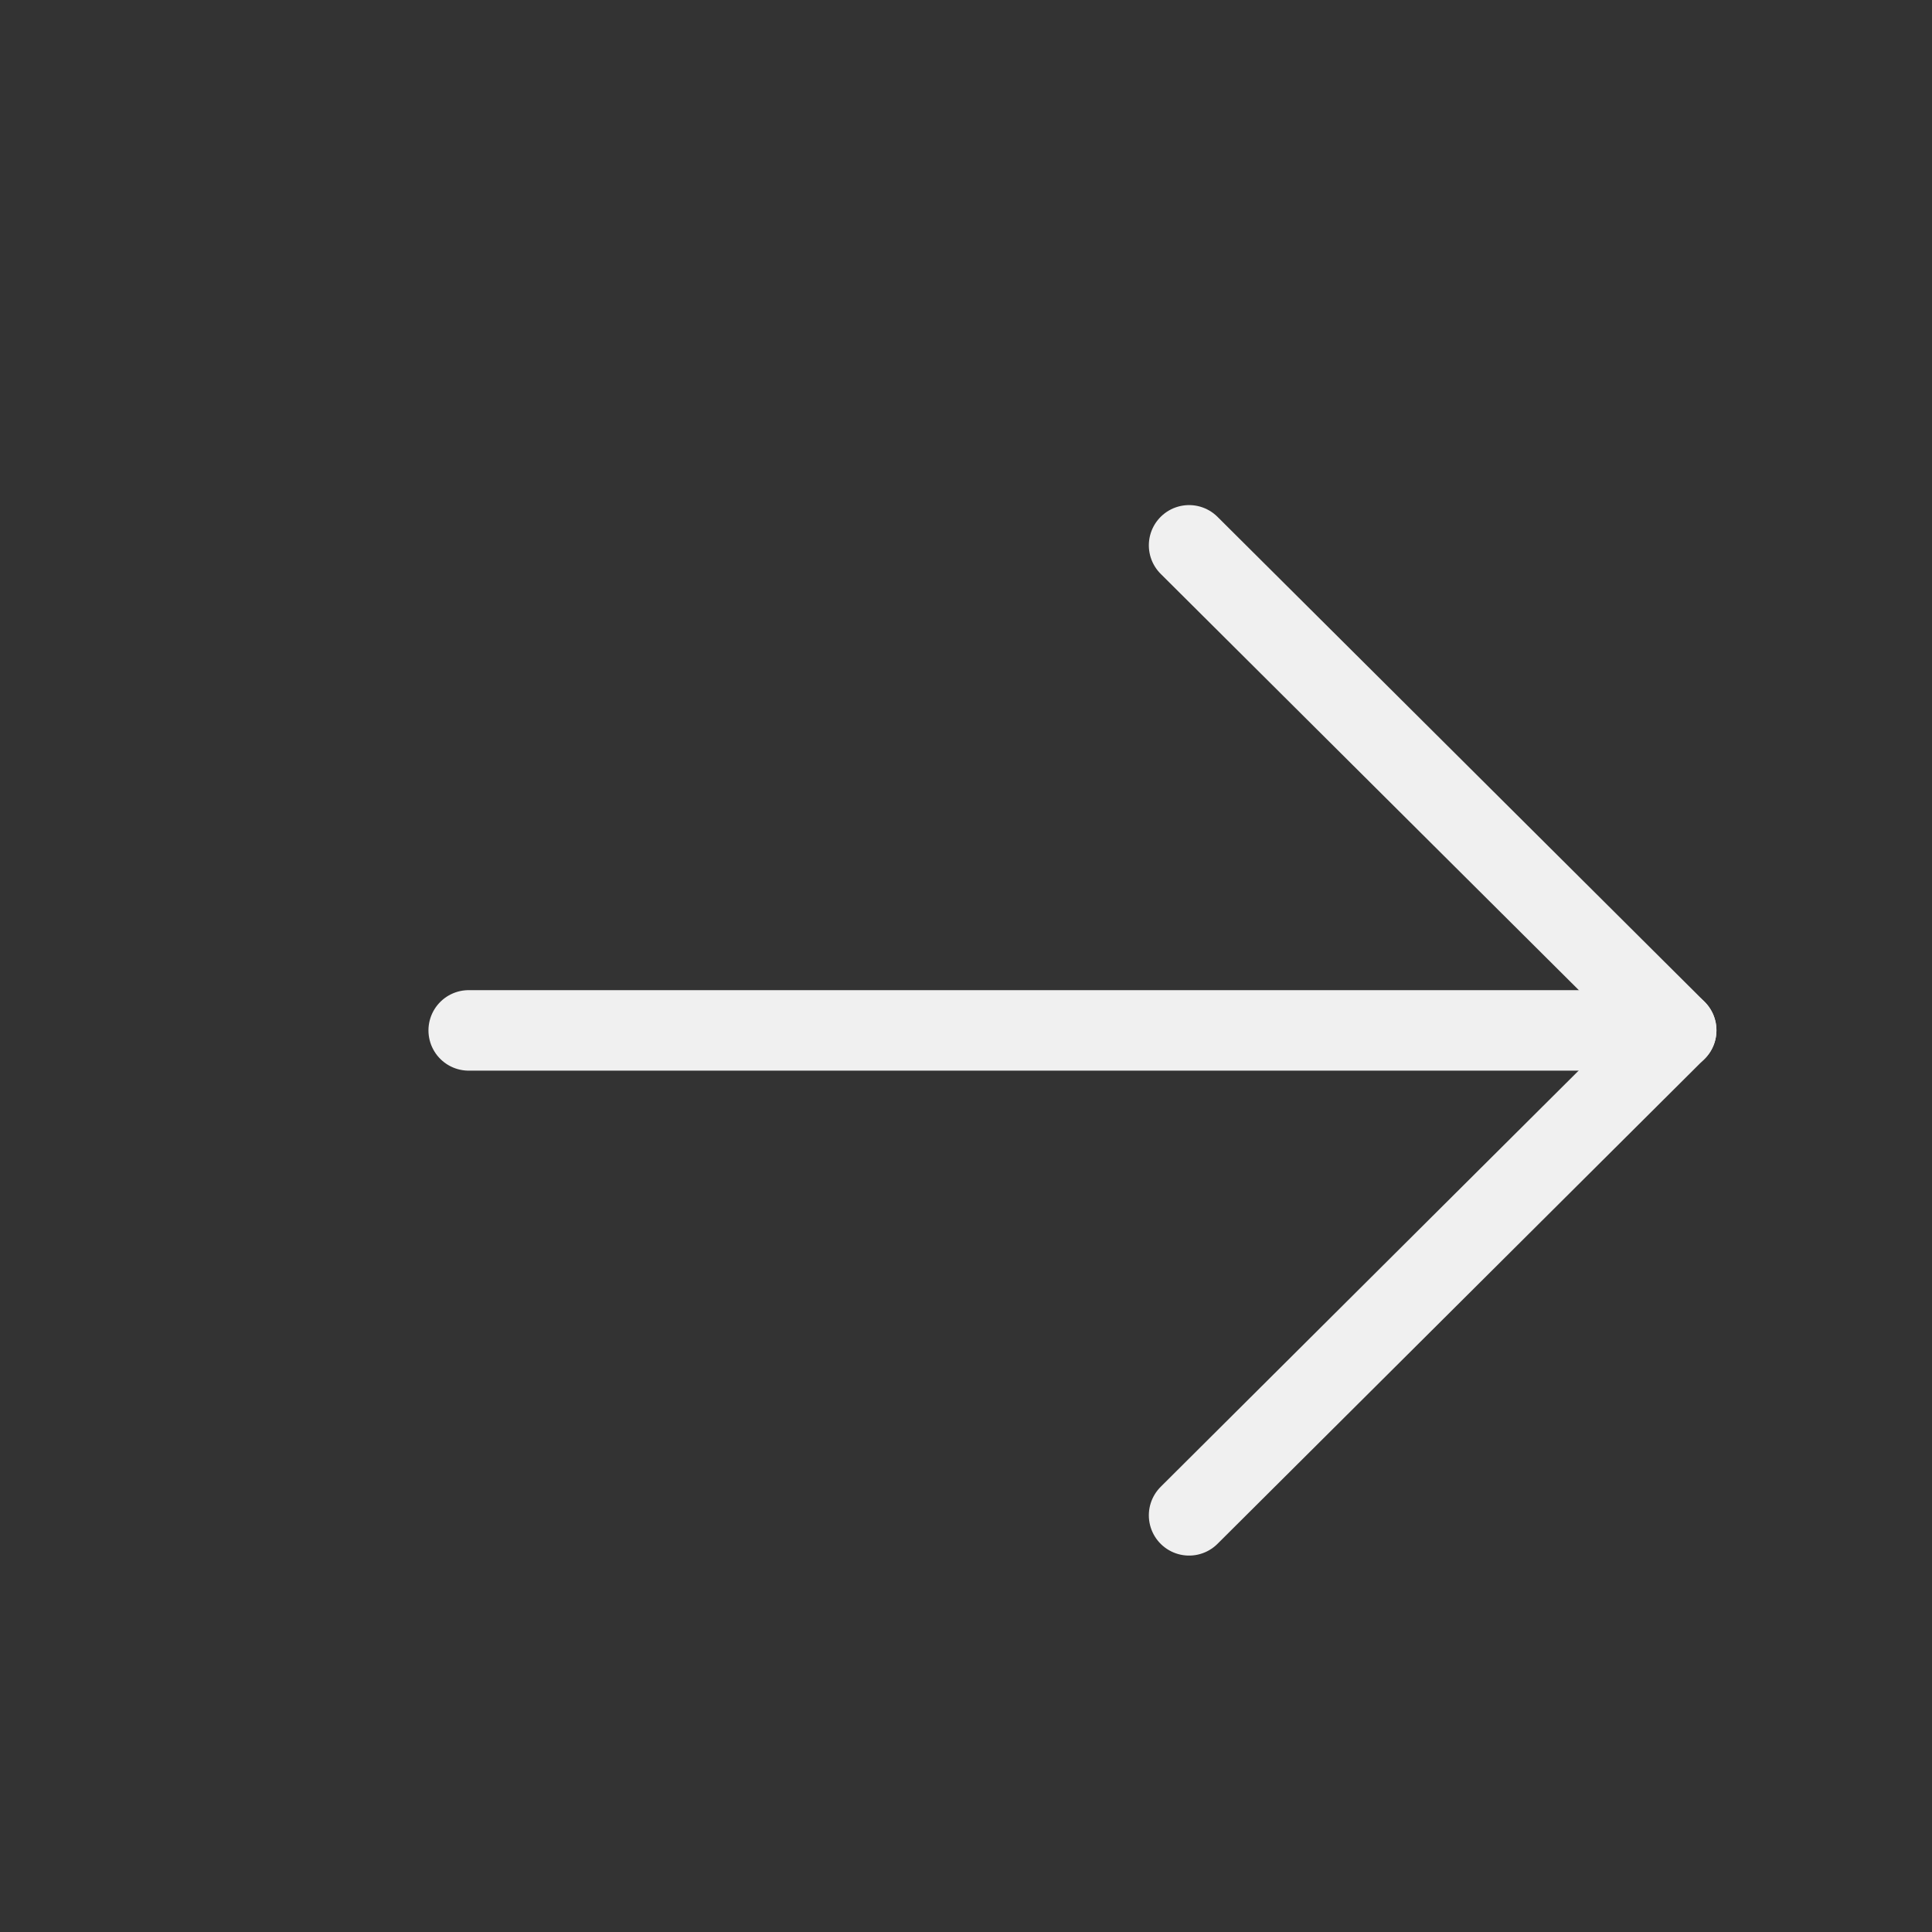 <svg width="100%" height="100%" style="overflow:visible;" preserveAspectRatio="none" viewBox="0 0 15 15" fill="none" xmlns="http://www.w3.org/2000/svg">
<rect x="0" y="0" width="15" height="15" fill="#333333" stroke="none"/>
<path d="M13.014 8H3.639" stroke="#F0F0F0" stroke-width="0.625" stroke-linecap="round" stroke-linejoin="round"/>
<path d="M9.232 4.234L13.014 7.999L9.232 11.765" stroke="#F0F0F0" stroke-width="0.625" stroke-linecap="round" stroke-linejoin="round"/>
</svg>
